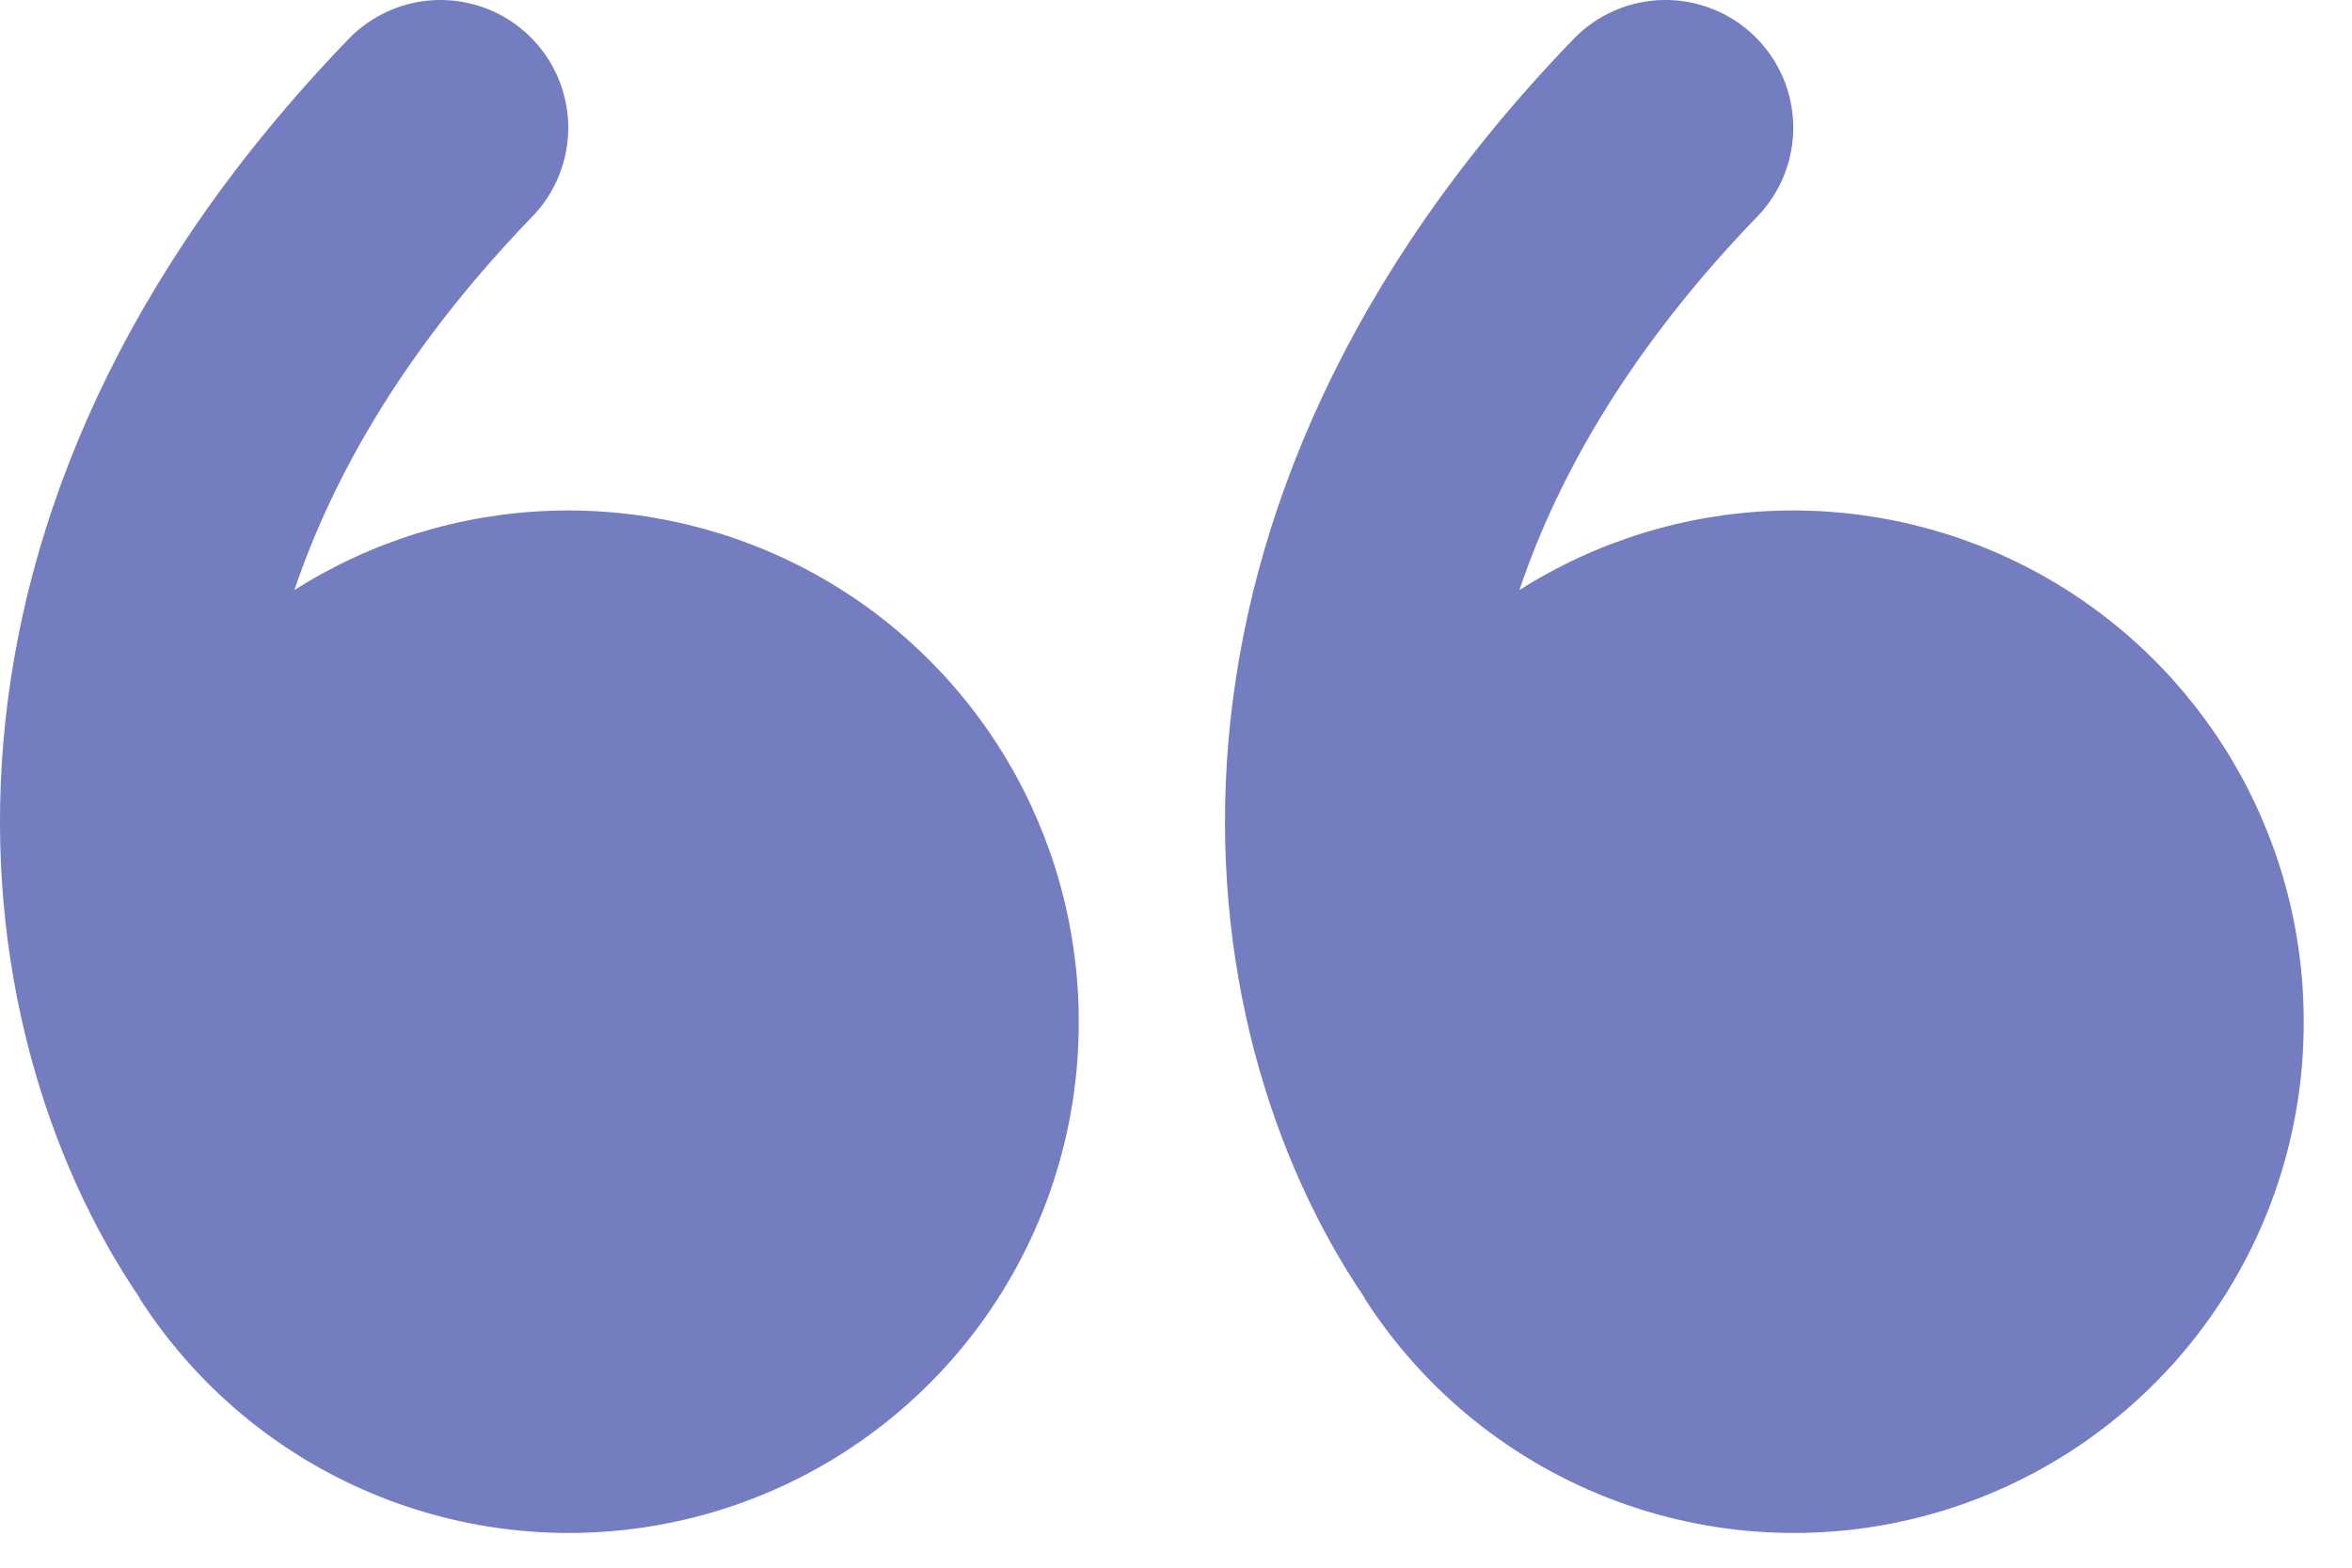 <svg width="48" height="32" viewBox="0 0 48 32" fill="none" xmlns="http://www.w3.org/2000/svg">
<path d="M27.852 26.508C29.07 28.404 30.869 29.853 32.981 30.638C35.093 31.424 37.403 31.503 39.563 30.863C41.724 30.223 43.618 28.899 44.962 27.09C46.306 25.282 47.026 23.086 47.014 20.833C47.013 18.967 46.511 17.135 45.56 15.53C44.61 13.925 43.245 12.604 41.61 11.706C39.974 10.808 38.127 10.366 36.263 10.425C34.398 10.485 32.583 11.044 31.008 12.045C31.827 9.614 33.352 7.02 35.864 4.42C36.345 3.923 36.609 3.255 36.597 2.563C36.591 2.221 36.518 1.883 36.382 1.569C36.245 1.255 36.048 0.971 35.802 0.733C35.556 0.495 35.265 0.307 34.947 0.182C34.628 0.056 34.288 -0.006 33.945 0C33.254 0.012 32.595 0.298 32.114 0.795C22.827 10.42 24.033 20.883 27.852 26.495V26.508ZM2.852 26.508C4.07 28.404 5.869 29.853 7.981 30.638C10.093 31.424 12.403 31.503 14.563 30.863C16.724 30.223 18.618 28.899 19.962 27.09C21.305 25.282 22.026 23.086 22.015 20.833C22.013 18.967 21.511 17.135 20.561 15.53C19.61 13.925 18.245 12.604 16.61 11.706C14.974 10.808 13.127 10.366 11.263 10.425C9.398 10.485 7.583 11.044 6.008 12.045C6.827 9.614 8.352 7.02 10.864 4.42C11.103 4.174 11.29 3.883 11.415 3.565C11.541 3.246 11.603 2.906 11.597 2.563C11.591 2.221 11.518 1.883 11.382 1.569C11.245 1.255 11.048 0.971 10.802 0.733C10.556 0.495 10.265 0.307 9.947 0.182C9.628 0.056 9.288 -0.006 8.945 0C8.603 0.006 8.265 0.079 7.951 0.215C7.637 0.352 7.353 0.549 7.115 0.795C-2.173 10.42 -0.967 20.883 2.852 26.495V26.508Z" fill="#737DC0"/>
</svg>
